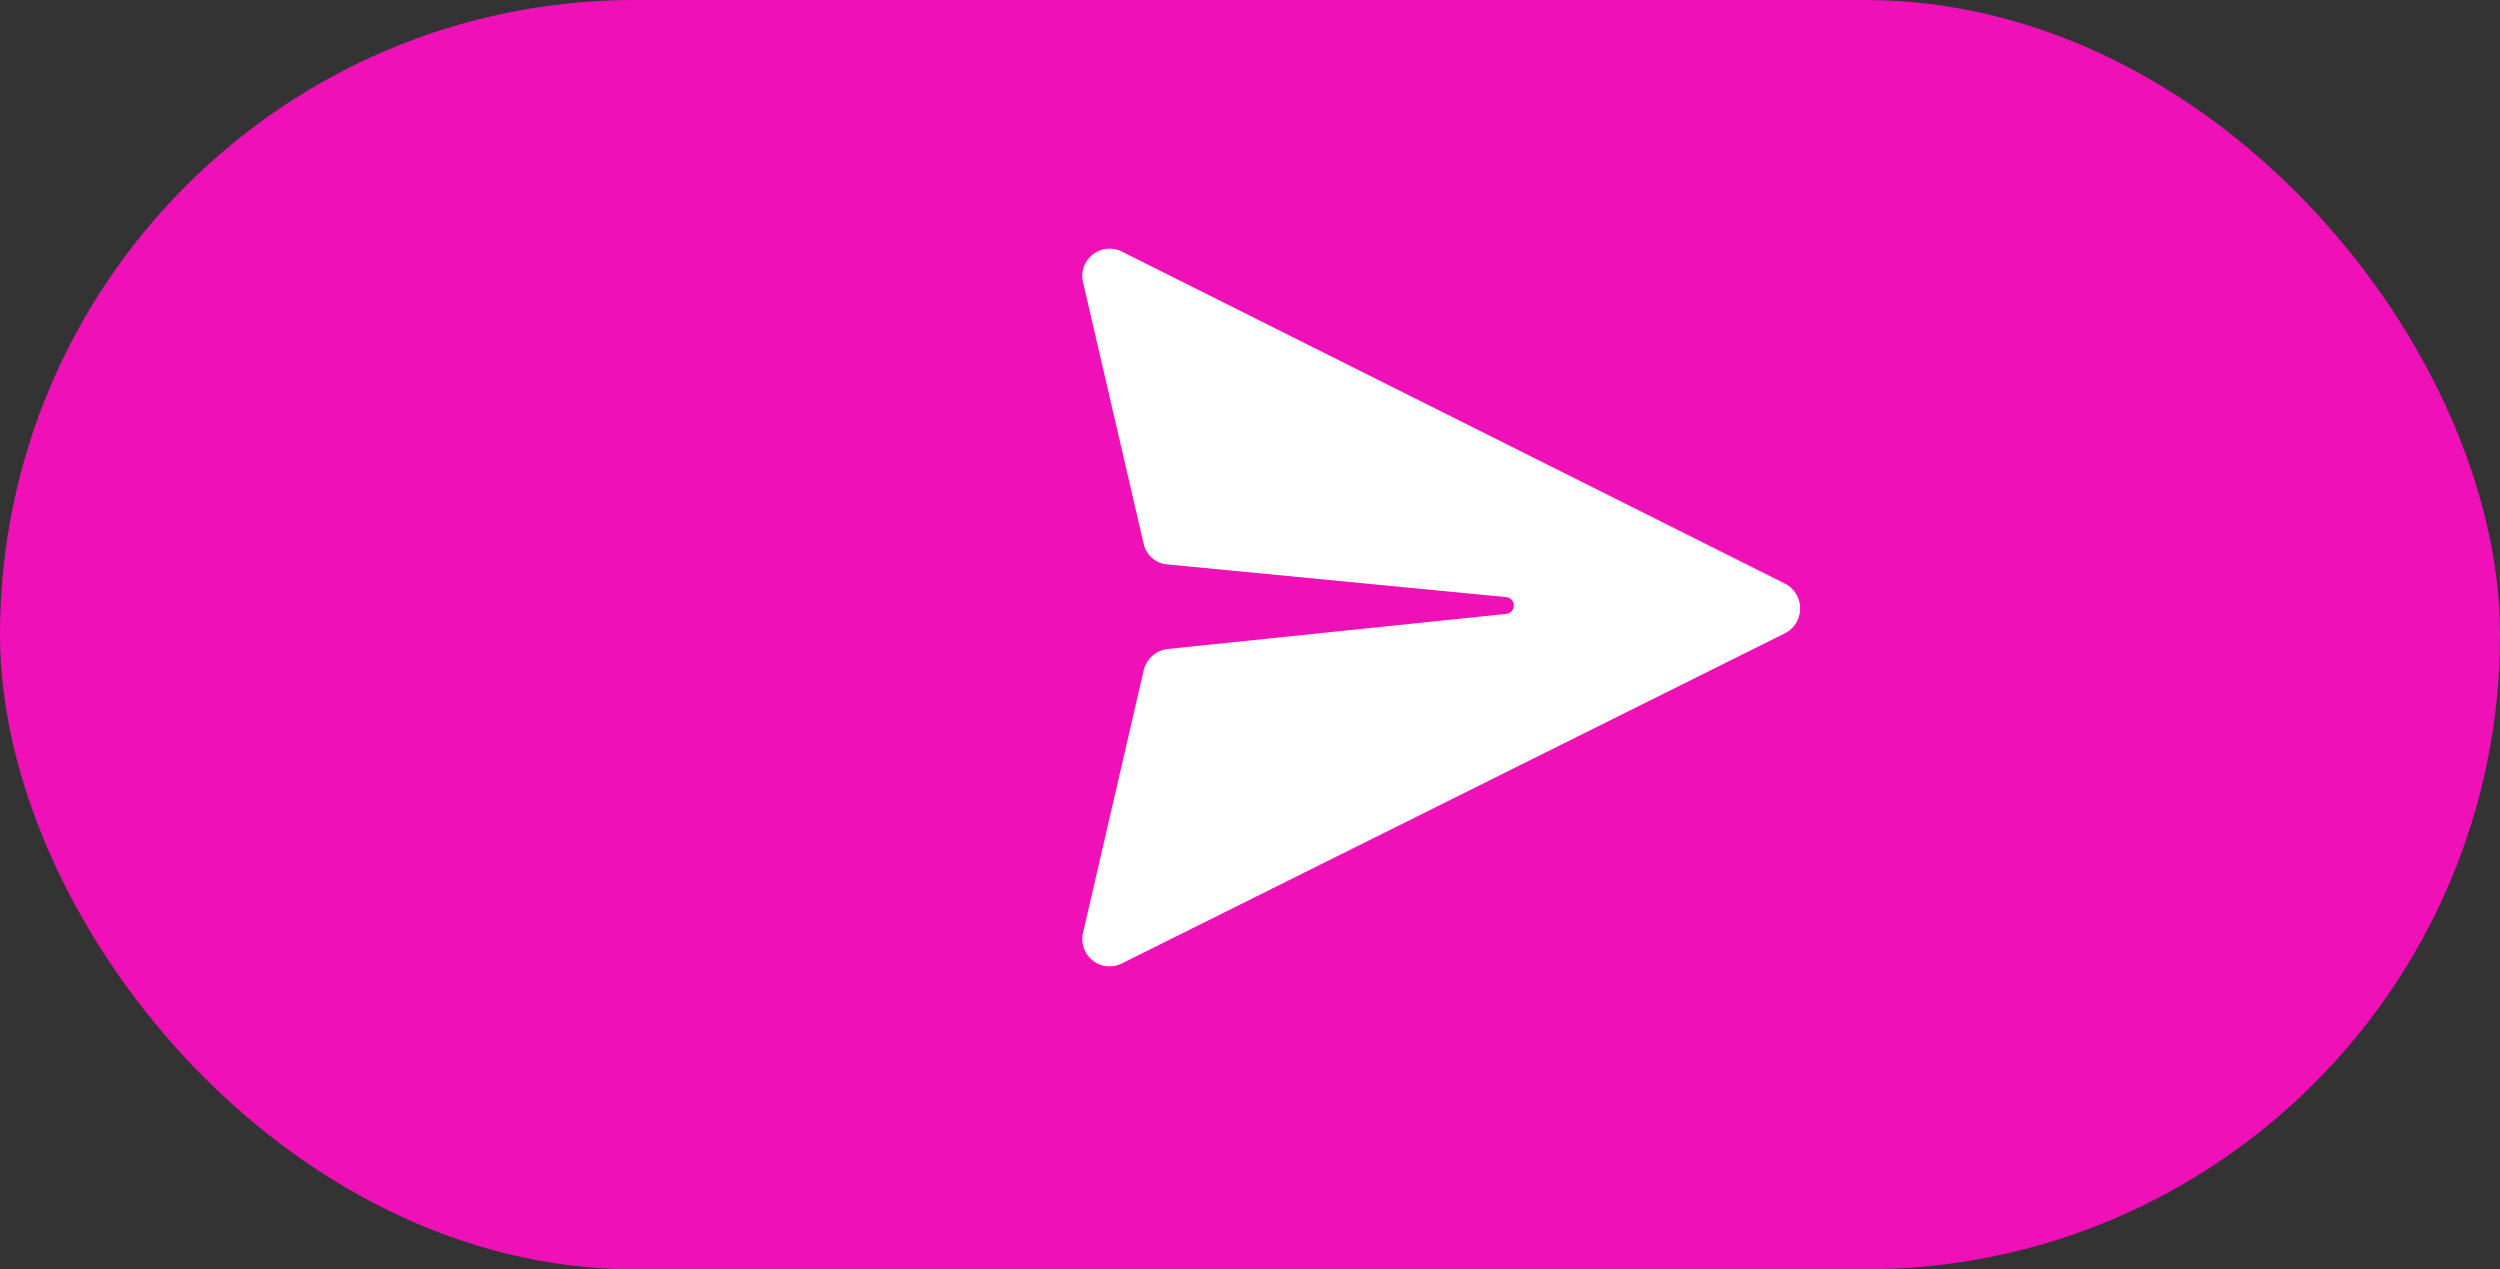 <svg xmlns="http://www.w3.org/2000/svg" width="111" height="56.356" viewBox="0 0 111 56.356">
  <rect x="0" y="0" width="111" height="56.356" fill="#333333" stroke="none"/>
  <g id="Group_2774" data-name="Group 2774" transform="translate(-1500 -908)">
    <rect id="Rectangle_156" data-name="Rectangle 156" width="111" height="56.356" rx="28.178" transform="translate(1500 908)" fill="#ef11b7"/>
    <path id="Path_961" data-name="Path 961" d="M5.033,35.411,7.726,23.757A1.247,1.247,0,0,1,8.788,22.8l15.055-1.559a.376.376,0,0,0,0-.744L8.788,19.045a1.17,1.17,0,0,1-1.063-.921L5.033,6.505A1.212,1.212,0,0,1,6.769,5.159L36.207,19.9a1.24,1.24,0,0,1,0,2.2L6.769,36.757A1.212,1.212,0,0,1,5.033,35.411Z" transform="translate(1543.051 914.015)" fill="#fff"/>
  </g>
</svg>
